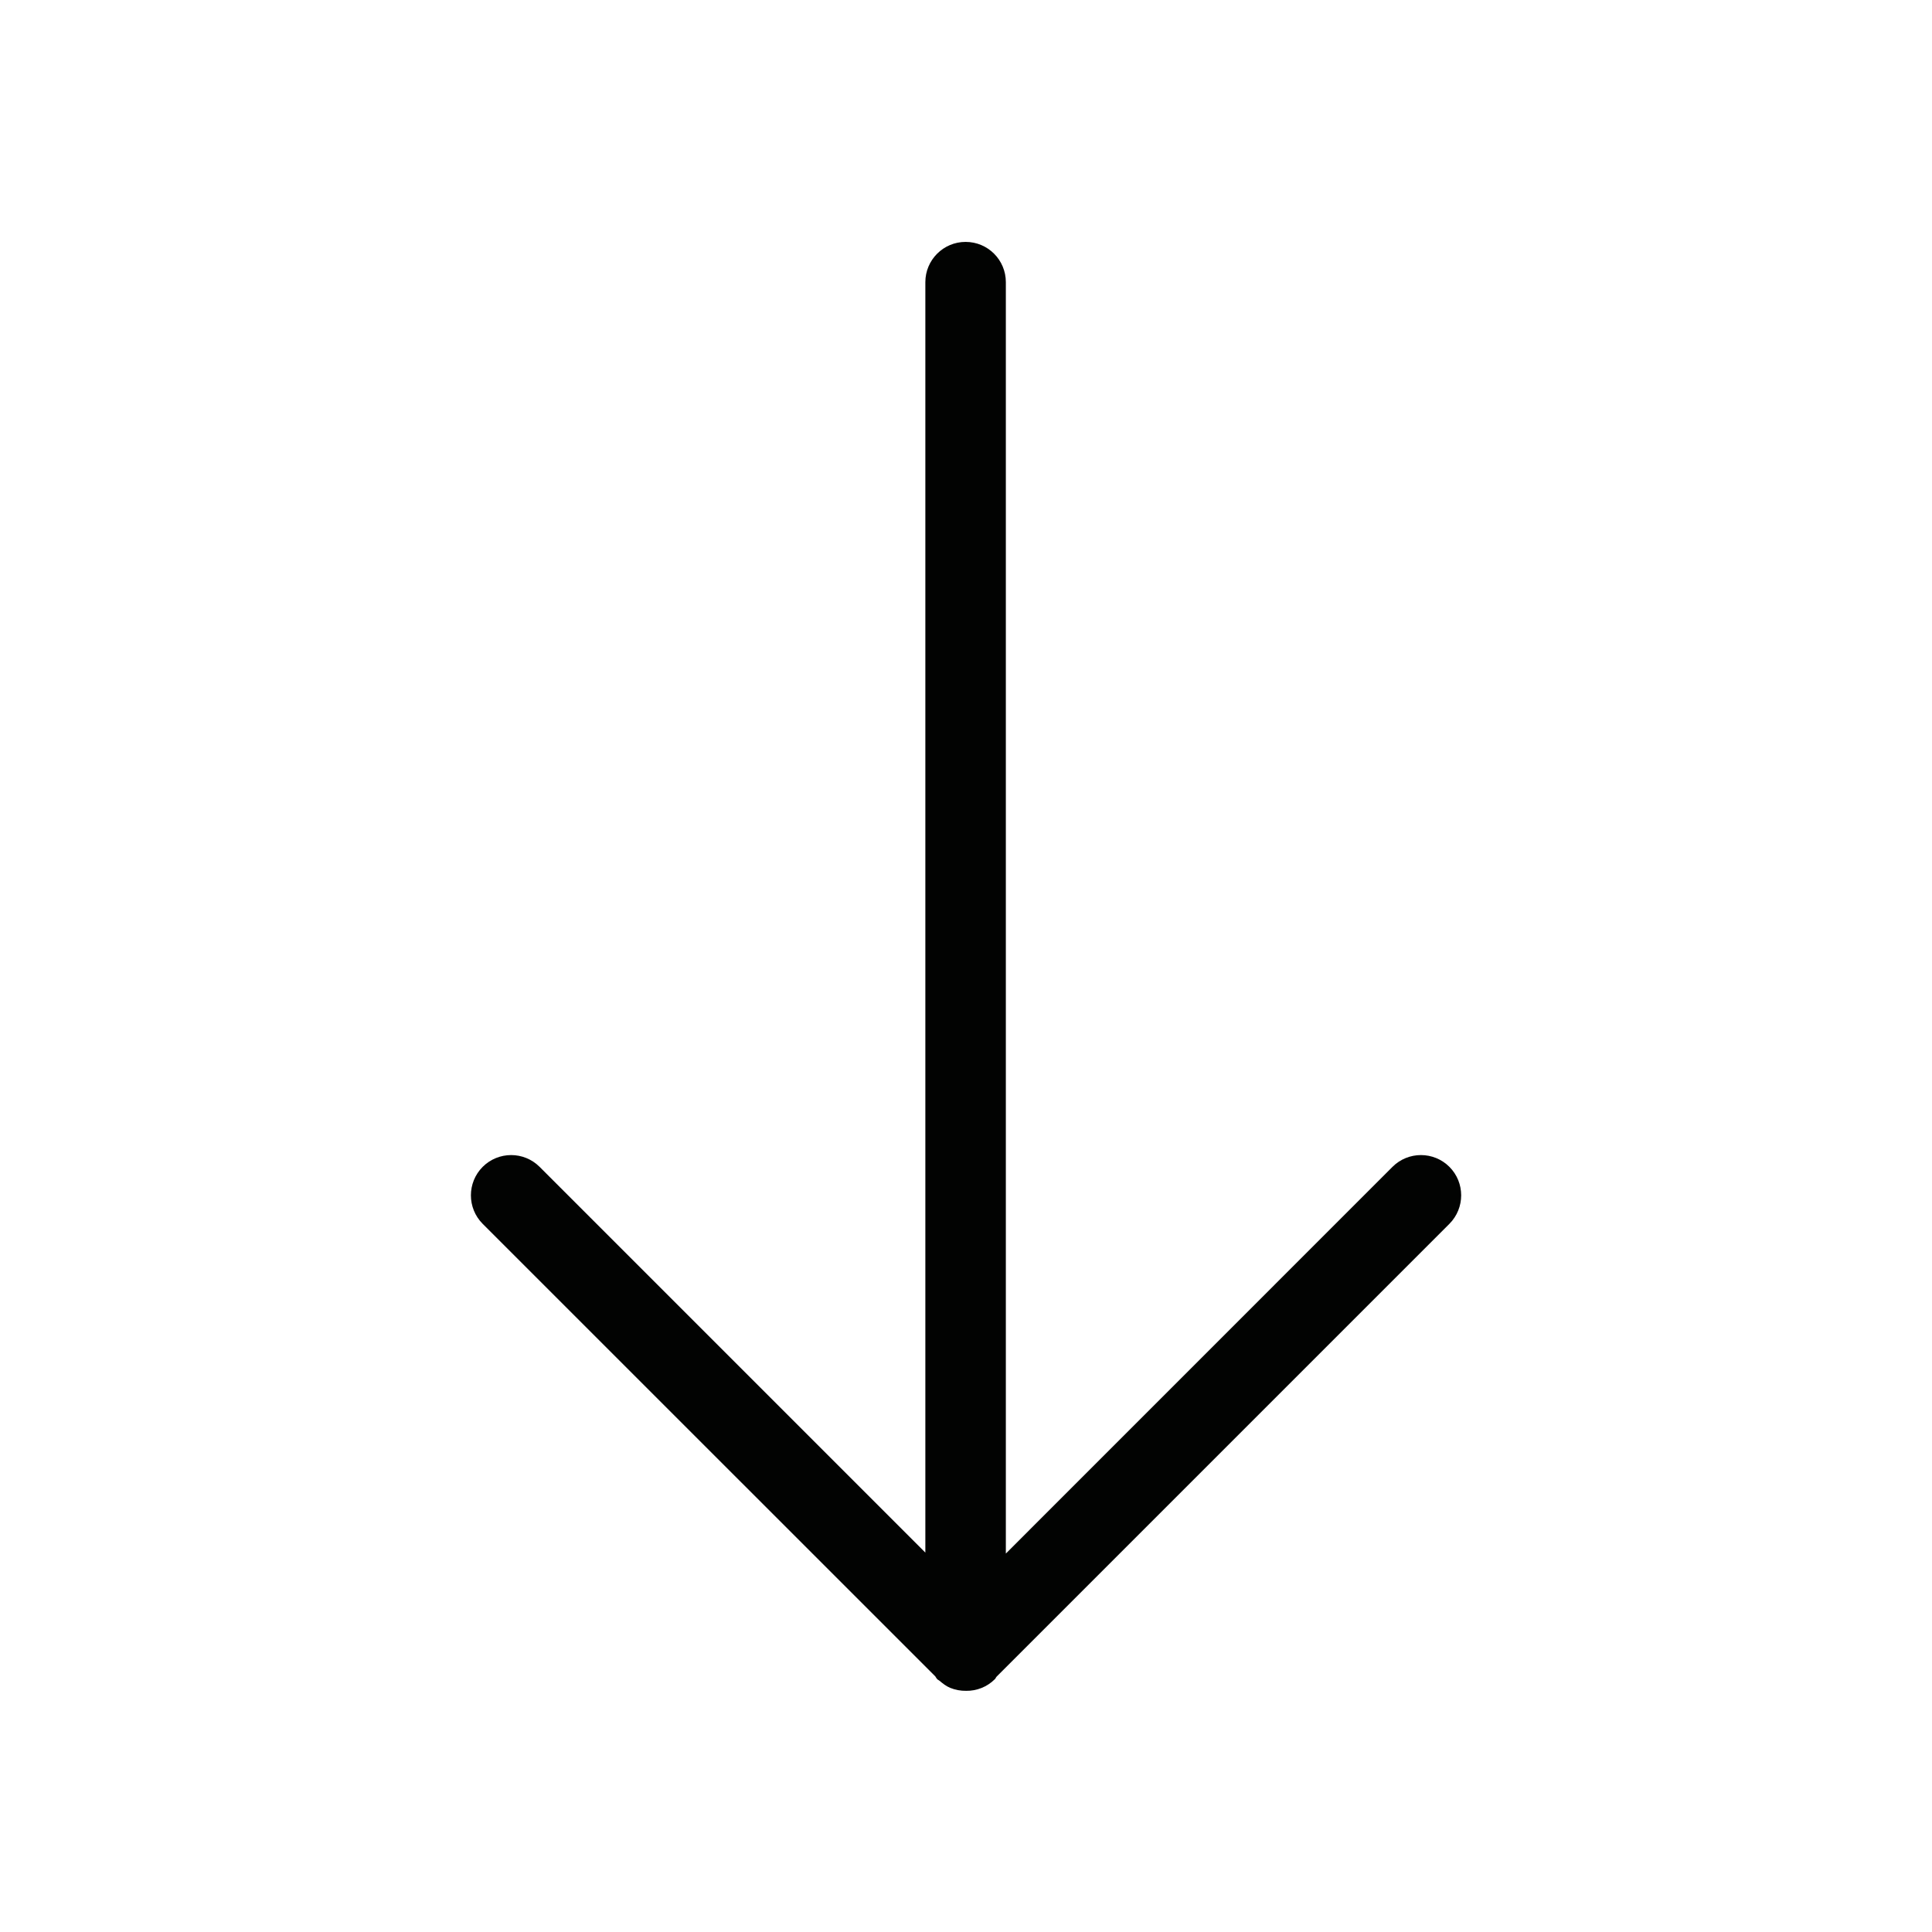 <?xml version="1.0" encoding="UTF-8" standalone="no"?>
<svg width="24px" height="24px" viewBox="0 0 24 24" version="1.1" xmlns="http://www.w3.org/2000/svg" xmlns:xlink="http://www.w3.org/1999/xlink">
    <!-- Generator: Sketch 39.1 (31720) - http://www.bohemiancoding.com/sketch -->
    <title>arrow-down</title>
    <desc>Created with Sketch.</desc>
    <defs></defs>
    <g id="Page-1" stroke="none" stroke-width="1" fill="none" fill-rule="evenodd">
        <g id="arrow-down" fill="#020302">
            <g id="Page-1" transform="translate(5, 3)">
                <path d="M13.005,11.495 C12.81,11.3 12.493,11.3 12.298,11.495 L7.495,16.299 L7.495,0.505 C7.495,0.229 7.272,0.005 6.995,0.005 C6.719,0.005 6.495,0.229 6.495,0.505 L6.495,16.287 L1.703,11.495 C1.508,11.3 1.192,11.3 0.996,11.495 C0.801,11.691 0.801,12.007 0.996,12.203 L6.619,17.825 C6.624,17.832 6.627,17.84 6.633,17.847 C6.637,17.85 6.638,17.855 6.642,17.859 C6.651,17.868 6.662,17.871 6.671,17.879 C6.711,17.913 6.753,17.946 6.803,17.967 C6.867,17.993 6.934,18.005 7.002,18.004 C7.131,18.006 7.261,17.957 7.359,17.859 C7.368,17.85 7.371,17.838 7.38,17.828 L13.005,12.203 C13.2,12.007 13.2,11.69 13.005,11.495" id="Fill-1"></path>
            </g>
        </g>
    </g>
</svg>